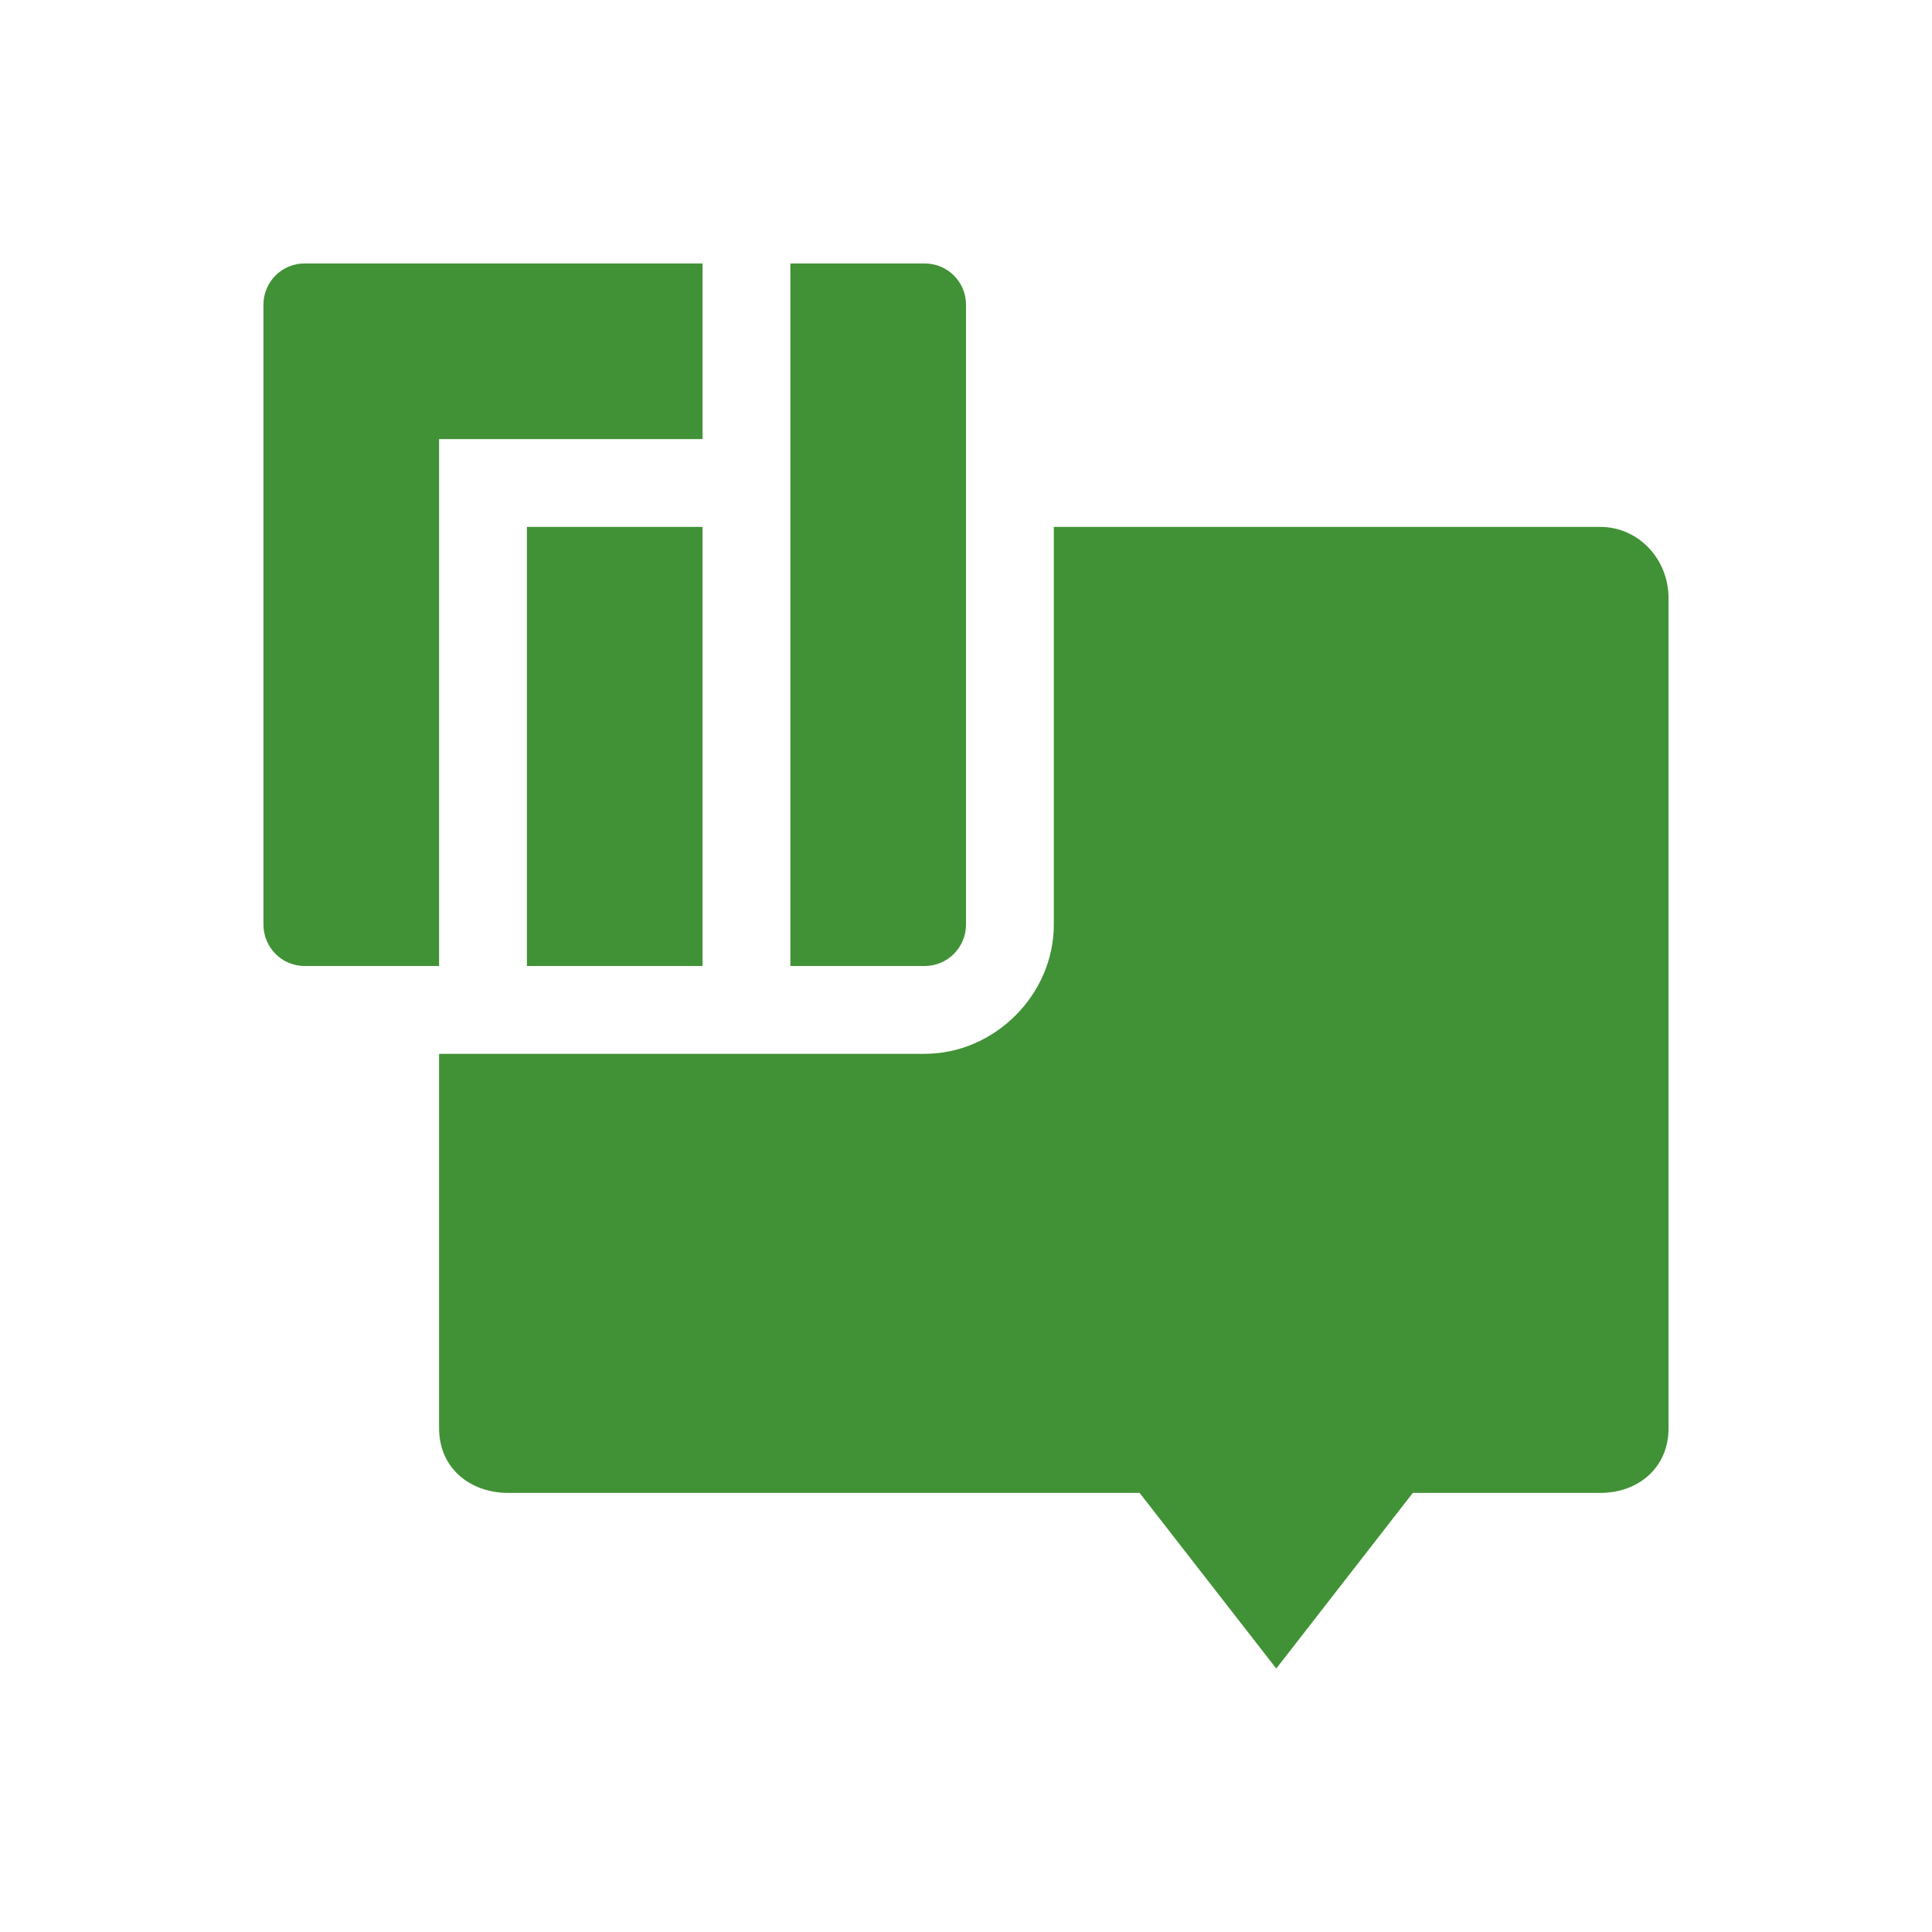 <svg xmlns="http://www.w3.org/2000/svg" width="22" height="22" version="1.1">
 <defs>
  <style id="current-color-scheme" type="text/css">
   .ColorScheme-Text { color:#419236; } .ColorScheme-Highlight { color:#4285f4; } .ColorScheme-NeutralText { color:#ff9800; } .ColorScheme-PositiveText { color:#4caf50; } .ColorScheme-NegativeText { color:#f44336; }
  </style>
 </defs>
 <path style="fill:currentColor" class="ColorScheme-Text" d="M 3.469 3 C 3.209 3 3 3.209 3 3.469 L 3 10.529 C 3 10.789 3.209 11 3.469 11 L 5 11 L 5 5 L 8 5 L 8 3 L 3.469 3 z M 9 3 L 9 11 L 10.529 11 C 10.789 11 11 10.789 11 10.529 L 11 3.469 C 11 3.209 10.789 3 10.529 3 L 9 3 z M 6 6 L 6 11 L 8 11 L 8 6 L 6 6 z M 12 6 L 12 10.529 C 12 11.326 11.326 12 10.529 12 L 9 12 L 8 12 L 6 12 L 5 12 L 5 16.264 C 5 16.714 5.346 16.995 5.777 17 L 12.977 17 L 14.533 19 L 16.088 17 L 18.223 17 C 18.654 17 19 16.714 19 16.264 L 19 6.812 C 19 6.362 18.654 6 18.223 6 L 12 6 z"/>
</svg>
